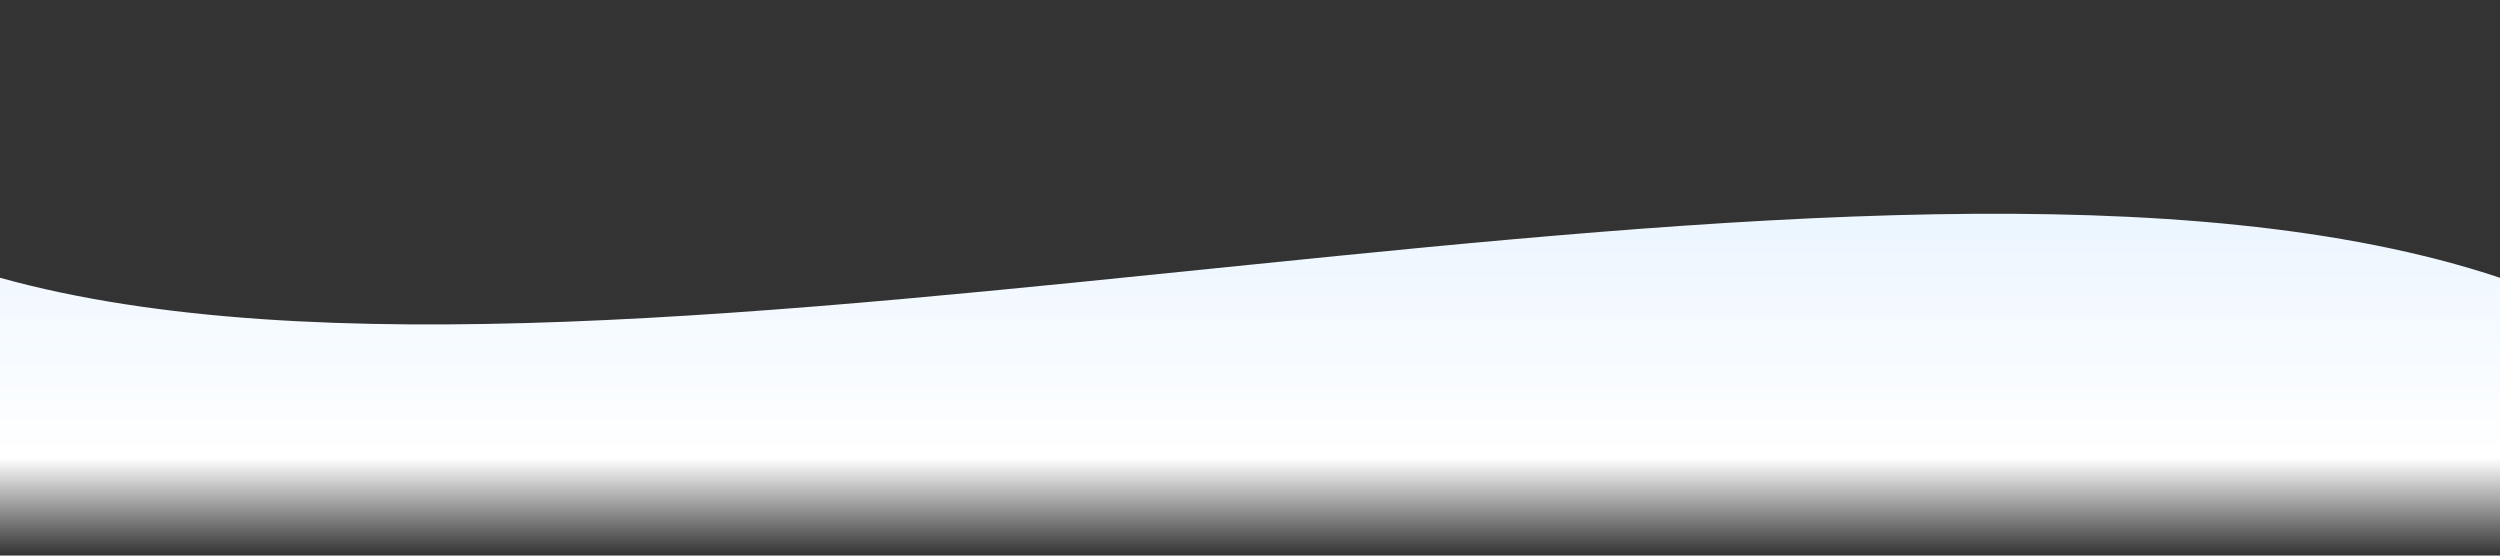 <!-- wave-fade-bottom.svg -->
<svg viewBox="0 0 1440 320" xmlns="http://www.w3.org/2000/svg" preserveAspectRatio="none">
  <rect x="0" y="0" width="1440" height="320" fill="#333333" stroke="none"/>
  <defs>
    <linearGradient id="fadeToWhite" x1="0" y1="0" x2="0" y2="1">
      <stop offset="0%" stop-color="#e0f0ff"/>
      <stop offset="80%" stop-color="white" stop-opacity="1"/>
      <stop offset="100%" stop-color="white" stop-opacity="0"/>
    </linearGradient>
  </defs>
  <path fill="url(#fadeToWhite)" d="M0,160 C360,260 1080,40 1440,160 L1440,320 L0,320 Z" />
</svg>
